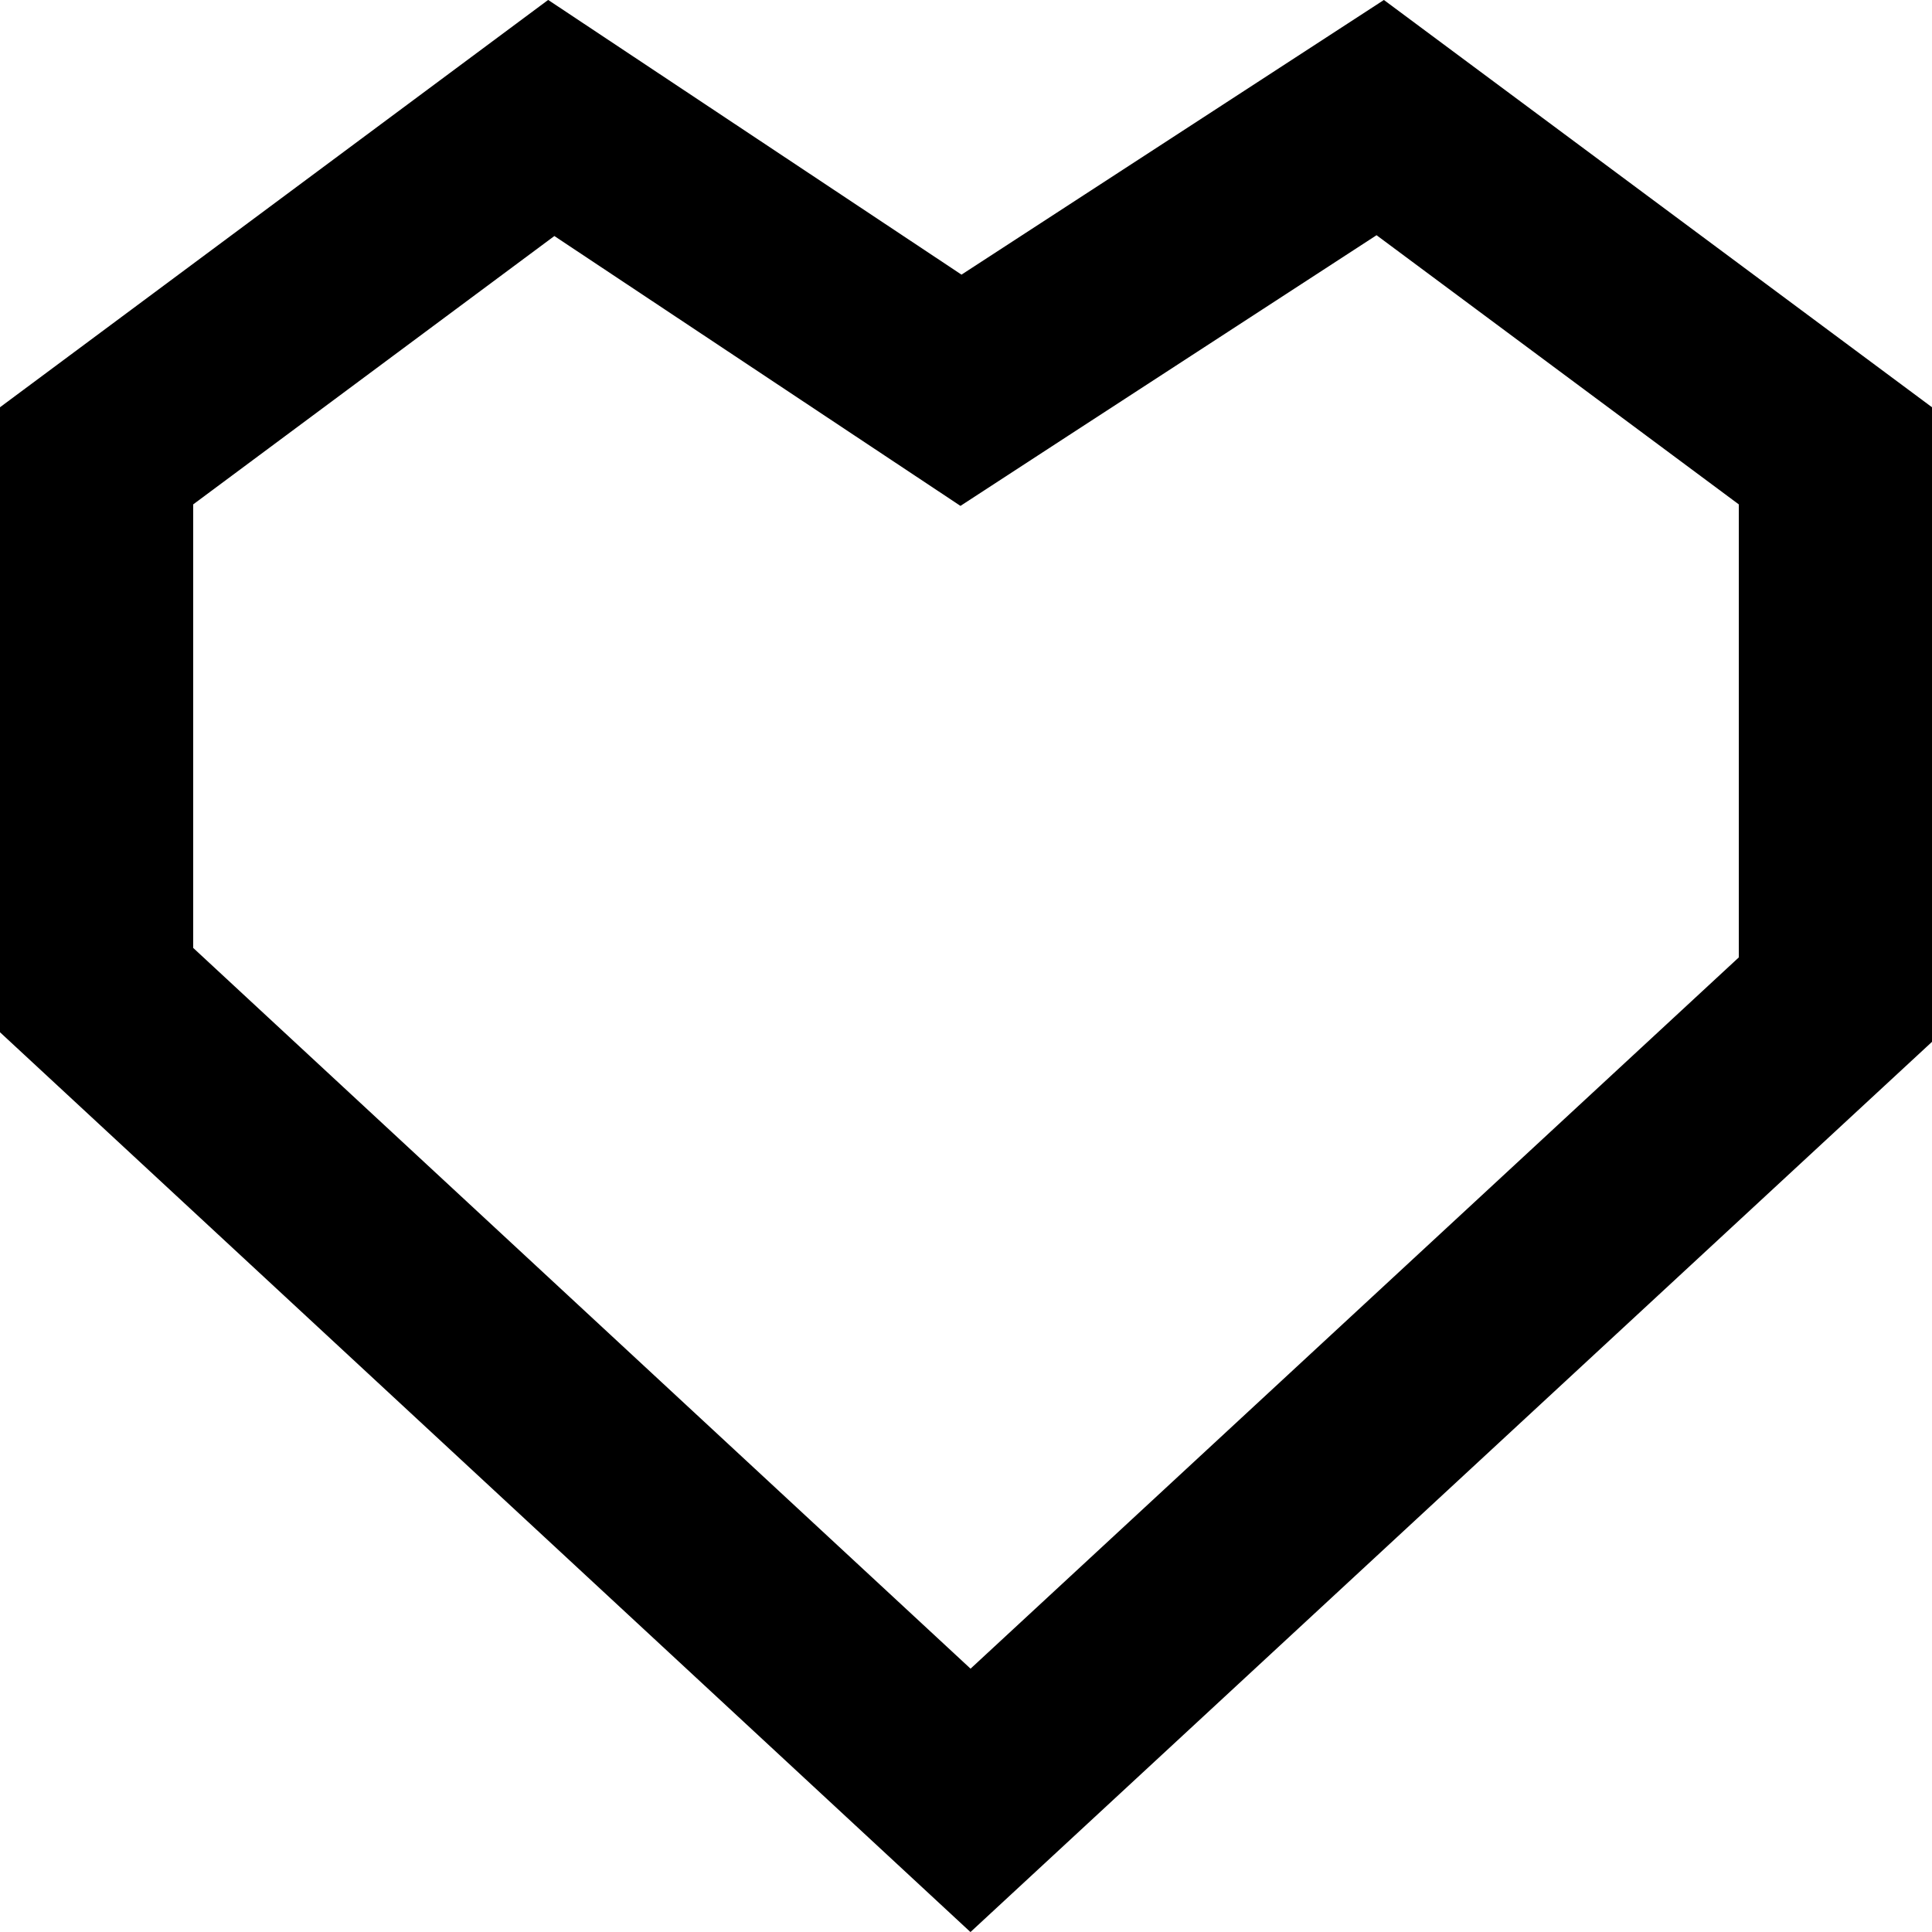 <svg width="15" height="15" viewBox="0 0 15 15" fill="none" xmlns="http://www.w3.org/2000/svg">
<path d="M7.05 2.757L7.461 3.03L7.874 2.761L10.716 0.913L14.25 3.539V7.761L7.535 13.978L0.75 7.687V3.539L4.28 0.916L7.05 2.757Z" stroke="black" stroke-width="1.5"/>
</svg>
